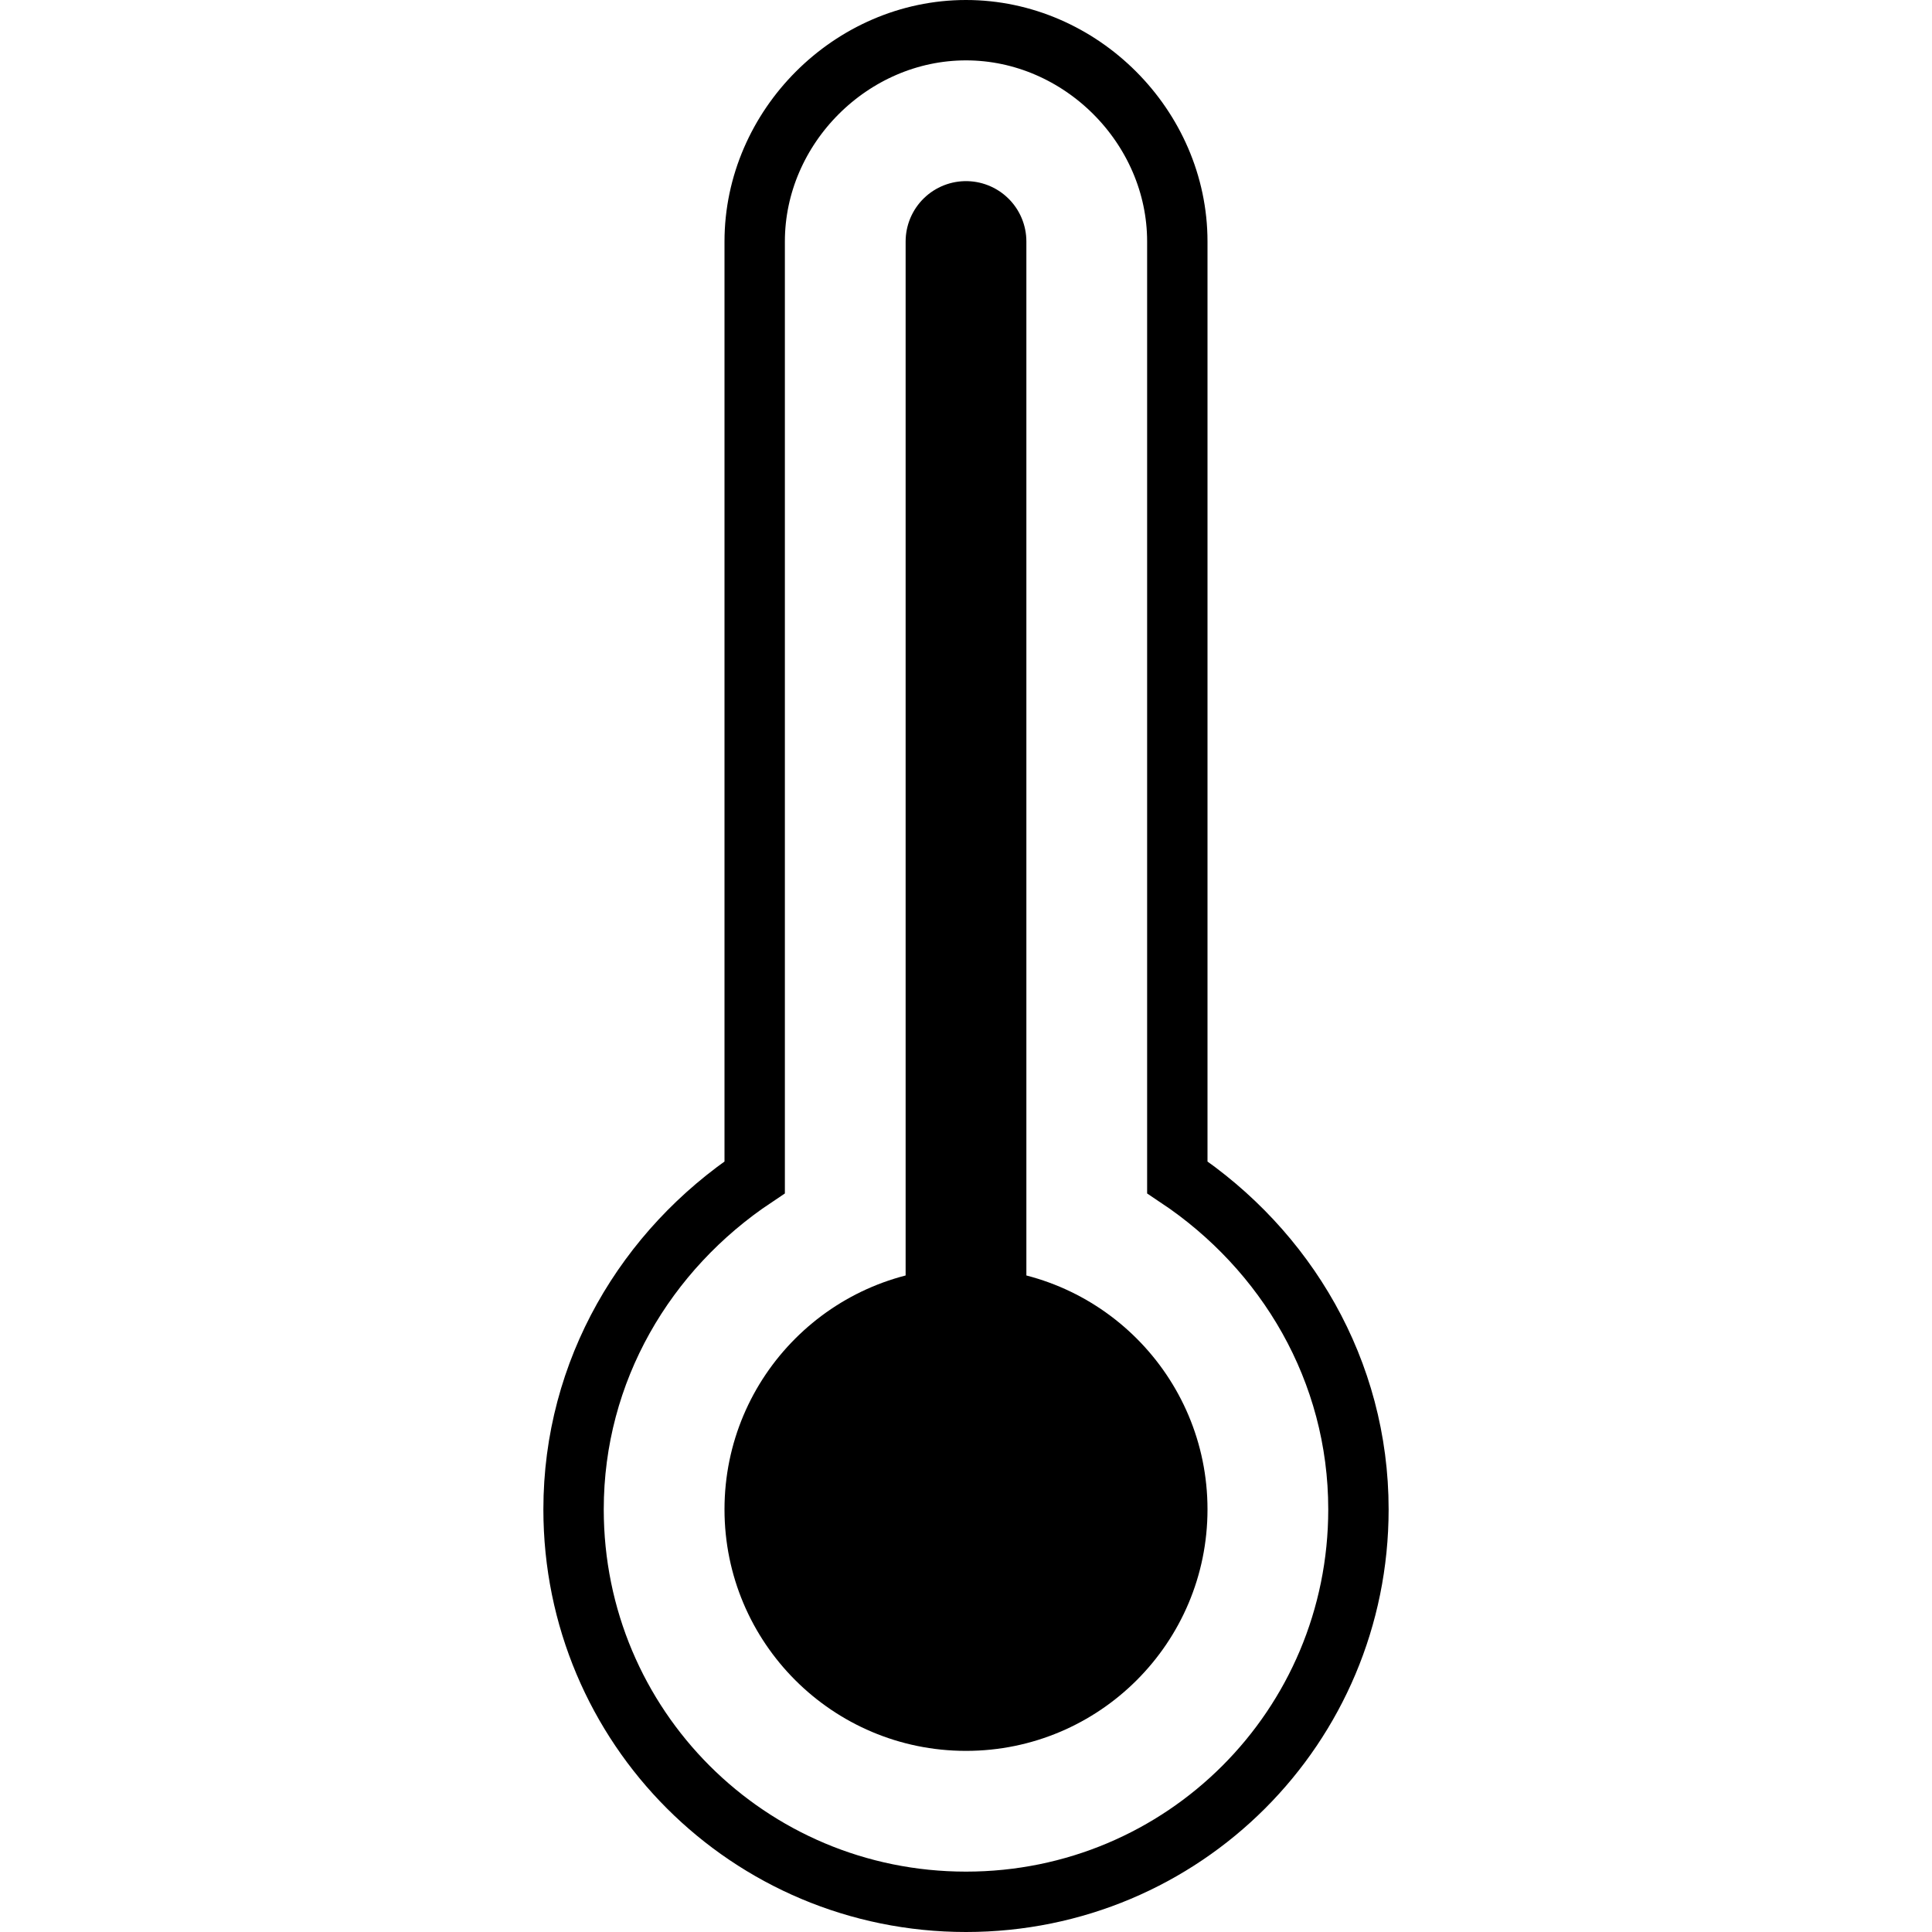<svg version="1.1" xmlns="http://www.w3.org/2000/svg" width="32" height="32" data-icon="thermometer" class="iconic iconic-thermometer iconic-size-md" viewBox="0 0 32 32">
  <g class="iconic-metadata">
    <title>Thermometer</title>
  </g>
  <g class="iconic-container" data-width="14" data-height="32" transform="translate(9)">
    <path stroke="#000" stroke-linecap="round" stroke-miterlimit="10" d="M10.5 19.5c1.8 1.2 3 3.2 3 5.5 0 3.6-2.9 6.5-6.5 6.5s-6.5-2.9-6.5-6.5c0-2.3 1.2-4.3 3-5.5v-15.5c0-1.9 1.6-3.5 3.5-3.5s3.5 1.6 3.5 3.5v15.5z" class="iconic-thermometer-body iconic-property-stroke"
    fill="none" />
    <path stroke="#000" stroke-width="2" stroke-linecap="round" stroke-miterlimit="10" class="iconic-thermometer-shaft iconic-property-stroke" fill="none" d="M7 4v22" />
    <circle cx="7" cy="25" r="4" class="iconic-thermometer-well iconic-property-fill" />
  </g>
</svg>